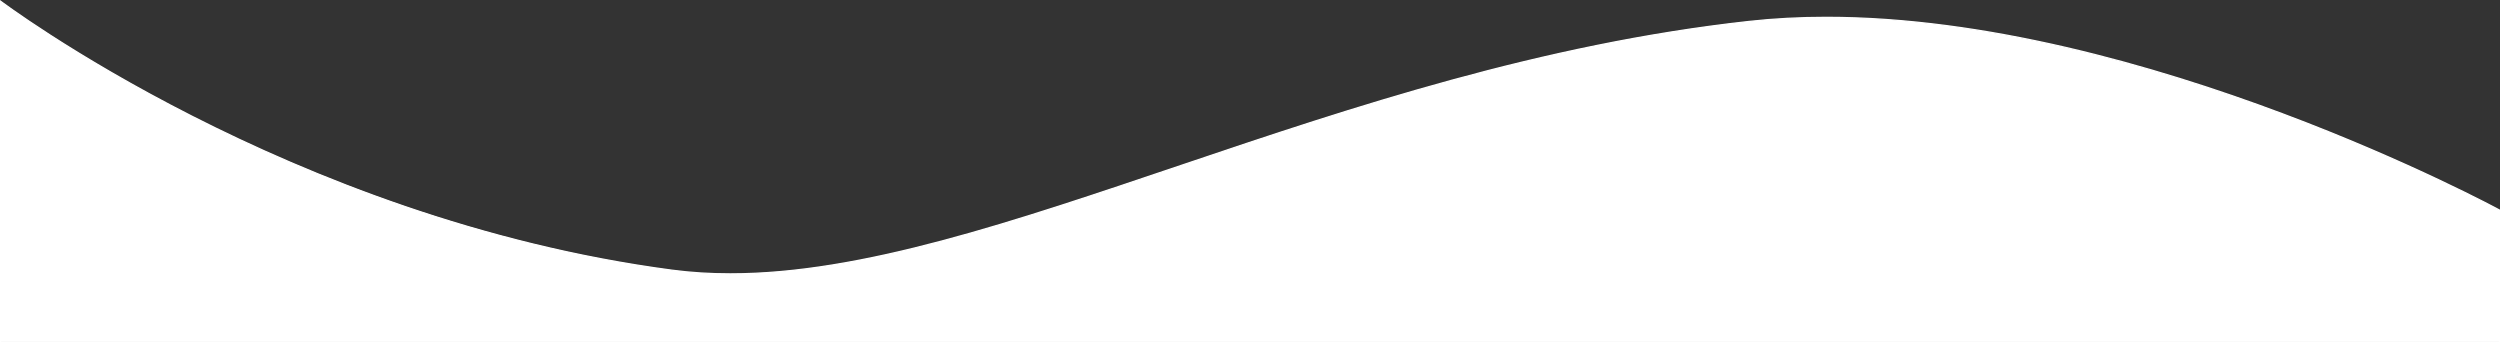 <?xml version="1.0" encoding="UTF-8"?>
<svg id="Capa_1" data-name="Capa 1" xmlns="http://www.w3.org/2000/svg" viewBox="0 0 1920 263">
  <rect x="0" y="0" width="1920" height="263" fill="#333333" stroke="none"/>
  <defs>
    <style>
      .cls-1 {
        fill: #fff;
        stroke-width: 0px;
      }
    </style>
  </defs>
  <path class="cls-1" d="M.5,262.5V1c7.17,5.3,61.7,44.97,147.02,88.33,84.2,42.79,216.47,98.02,368.41,118.17,14.29,1.89,29.42,2.86,44.98,2.85,99.67,0,211.85-37.9,341.73-81.78,130.64-44.14,278.71-94.16,440.41-112.07,18.98-2.1,39.03-3.17,59.6-3.17,126.33,0,260.2,40.27,350.25,74.05,94.54,35.46,161.87,71.38,166.59,73.92v101.2H.5Z"/>
  <path class="cls-1" d="M1,1.99c9.78,7.18,63.58,45.75,146.3,87.78,84.24,42.8,216.56,98.06,368.57,118.22,14.3,1.9,29.46,2.86,45.05,2.86,99.76,0,211.97-37.91,341.9-81.81,130.61-44.13,278.65-94.14,440.29-112.05,18.96-2.1,39-3.17,59.54-3.17,55.74,0,117.59,7.78,183.83,23.12,53.01,12.28,108.94,29.4,166.23,50.89,93.06,34.91,159.75,70.25,166.29,73.76v100.4H1V1.99M0,0v263h1920v-102S1647.37,12.83,1402.65,12.83c-20.14,0-40.06,1-59.65,3.17-318.84,35.32-579.95,193.85-782.08,193.85-15.32,0-30.28-.91-44.92-2.85C222,168,0,0,0,0h0Z"/>
</svg>